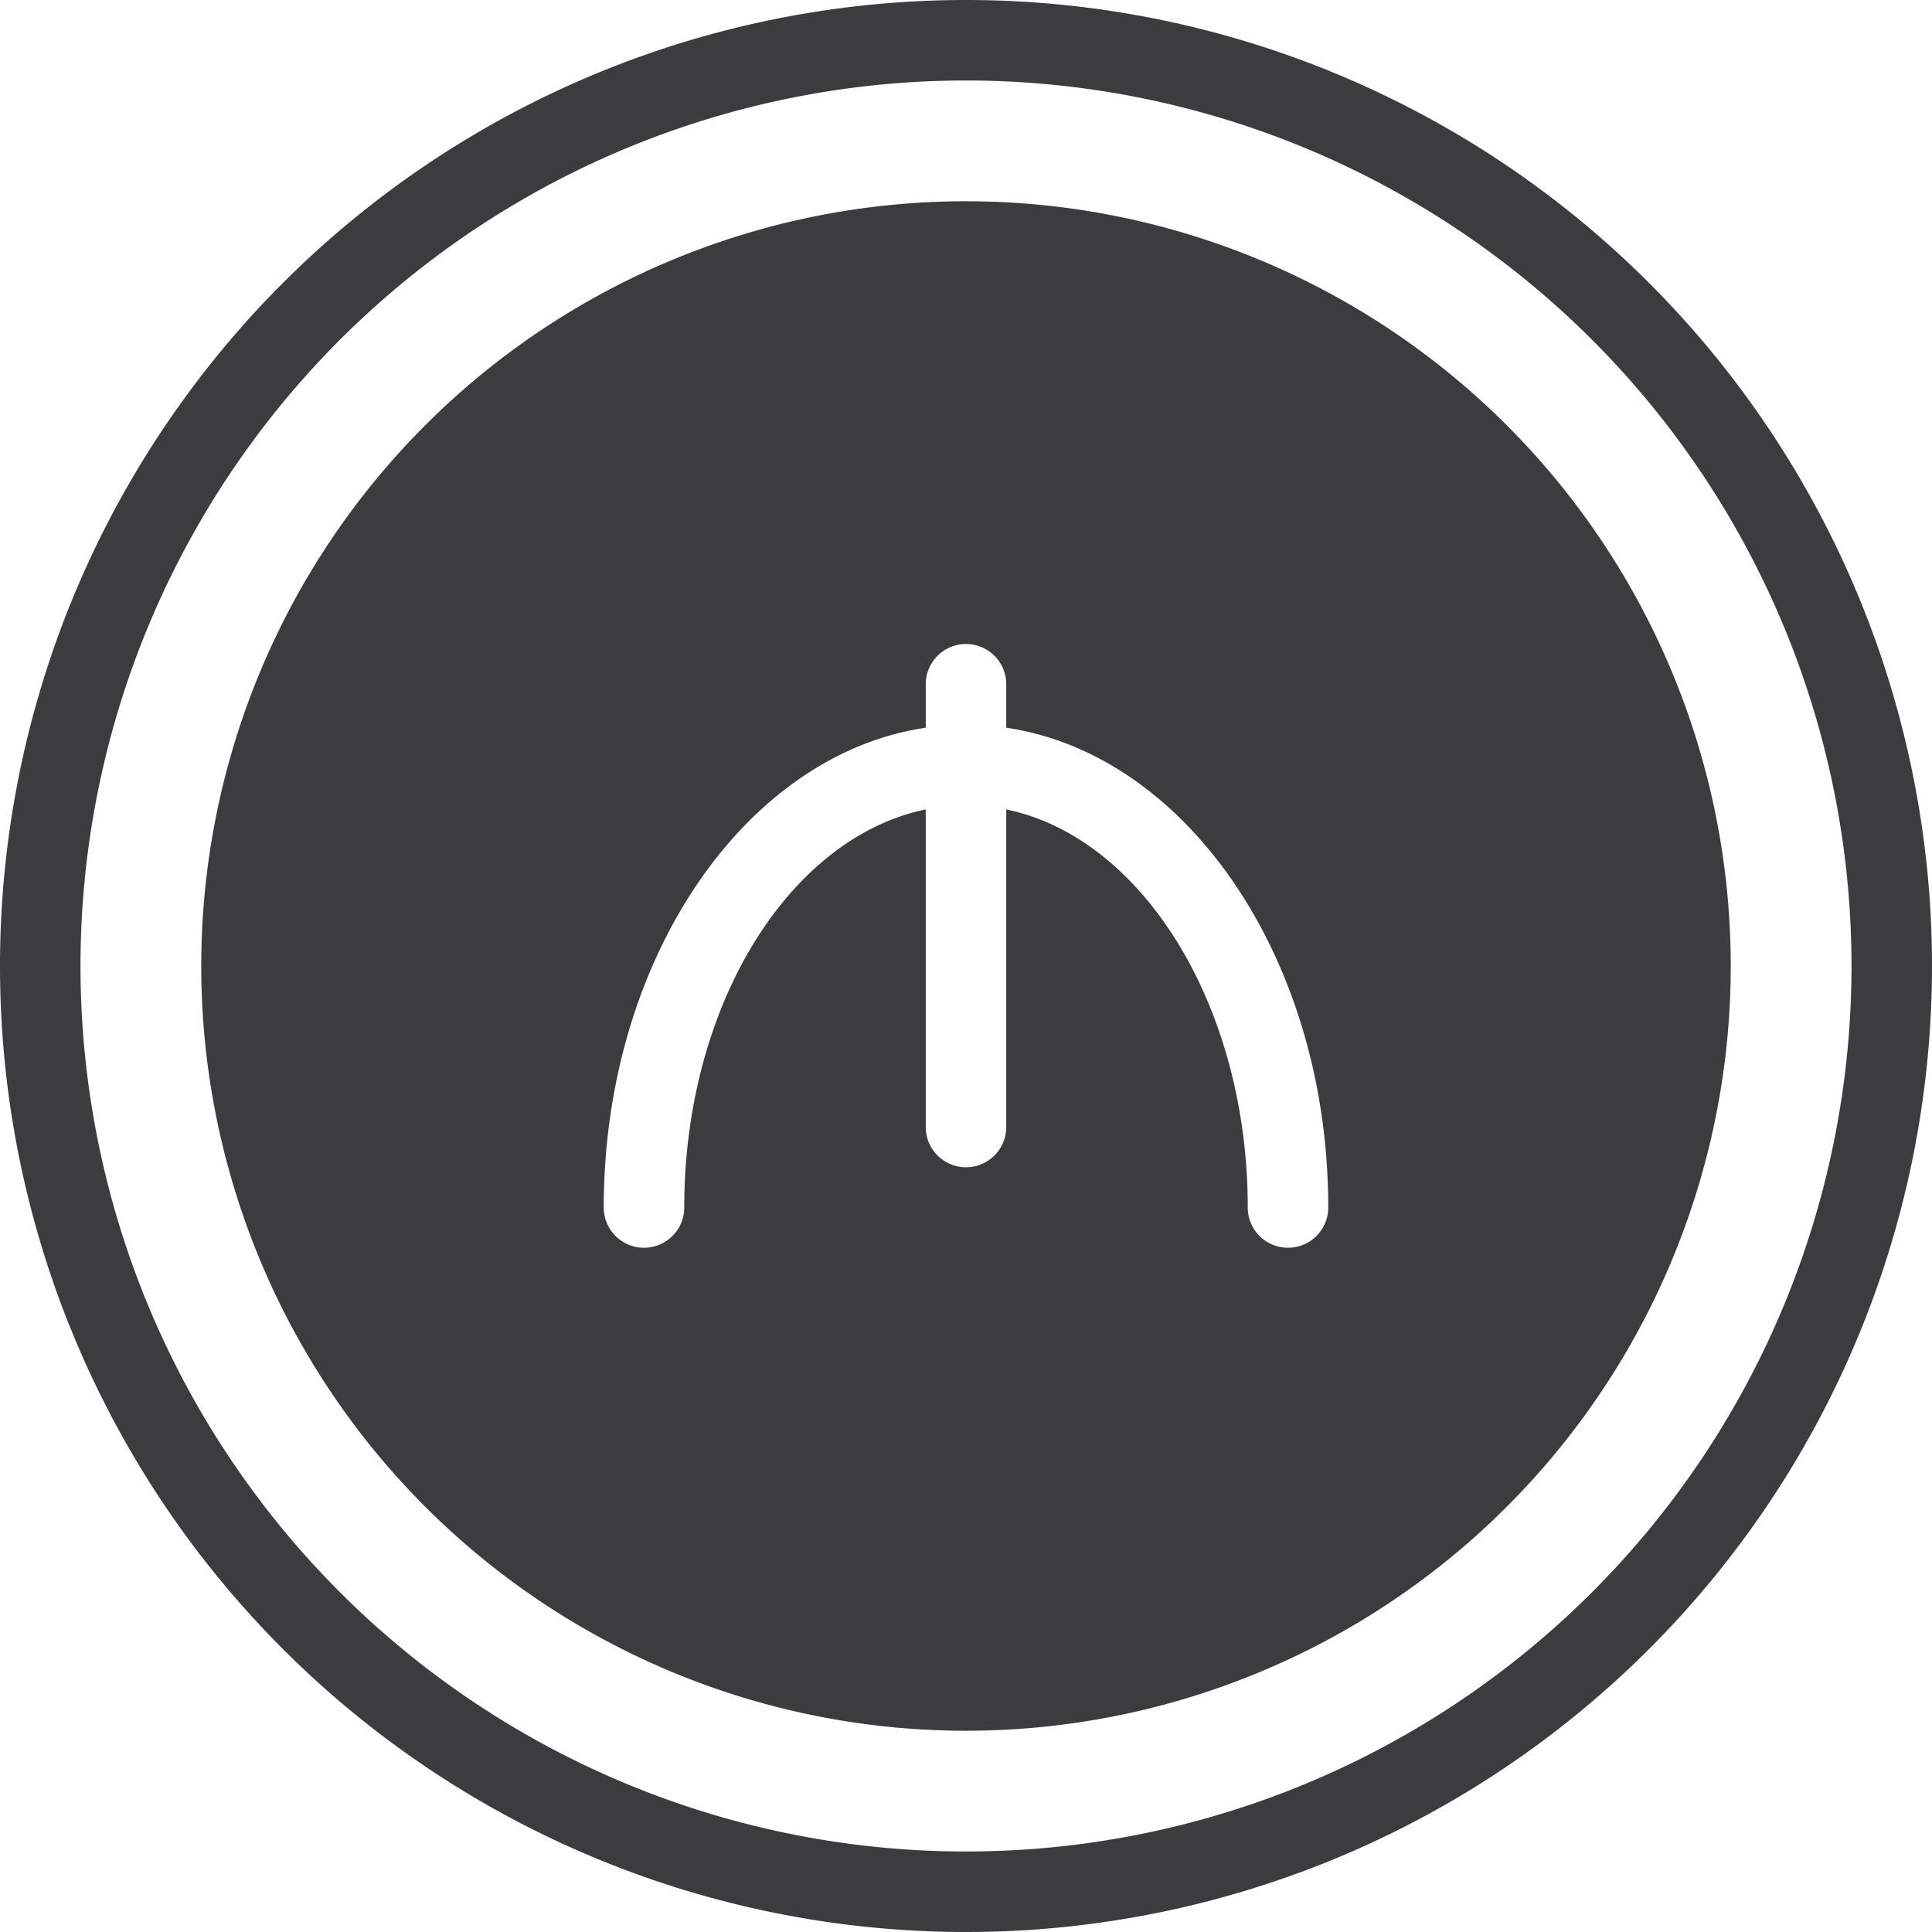 <svg xmlns="http://www.w3.org/2000/svg" viewBox="0 0 48 48"><path fill="#3b3c3d" d="M24 5a19 19 0 1 0 19 19A19 19 0 0 0 24 5Zm8 26a1 1 0 0 1-1-1c0-5-2.61-9.19-6-9.89V28a1 1 0 0 1-2 0v-7.89c-3.39.7-6 4.86-6 9.89a1 1 0 0 1-2 0c0-6.17 3.51-11.26 8-11.92V17a1 1 0 0 1 2 0v1.08c4.49.66 8 5.75 8 11.92a1 1 0 0 1-1 1Z"/><path fill="#3b3c3d" d="M24 48a24 24 0 1 1 24-24 24 24 0 0 1-24 24Zm0-46a22 22 0 1 0 22 22A22 22 0 0 0 24 2Z"/></svg>